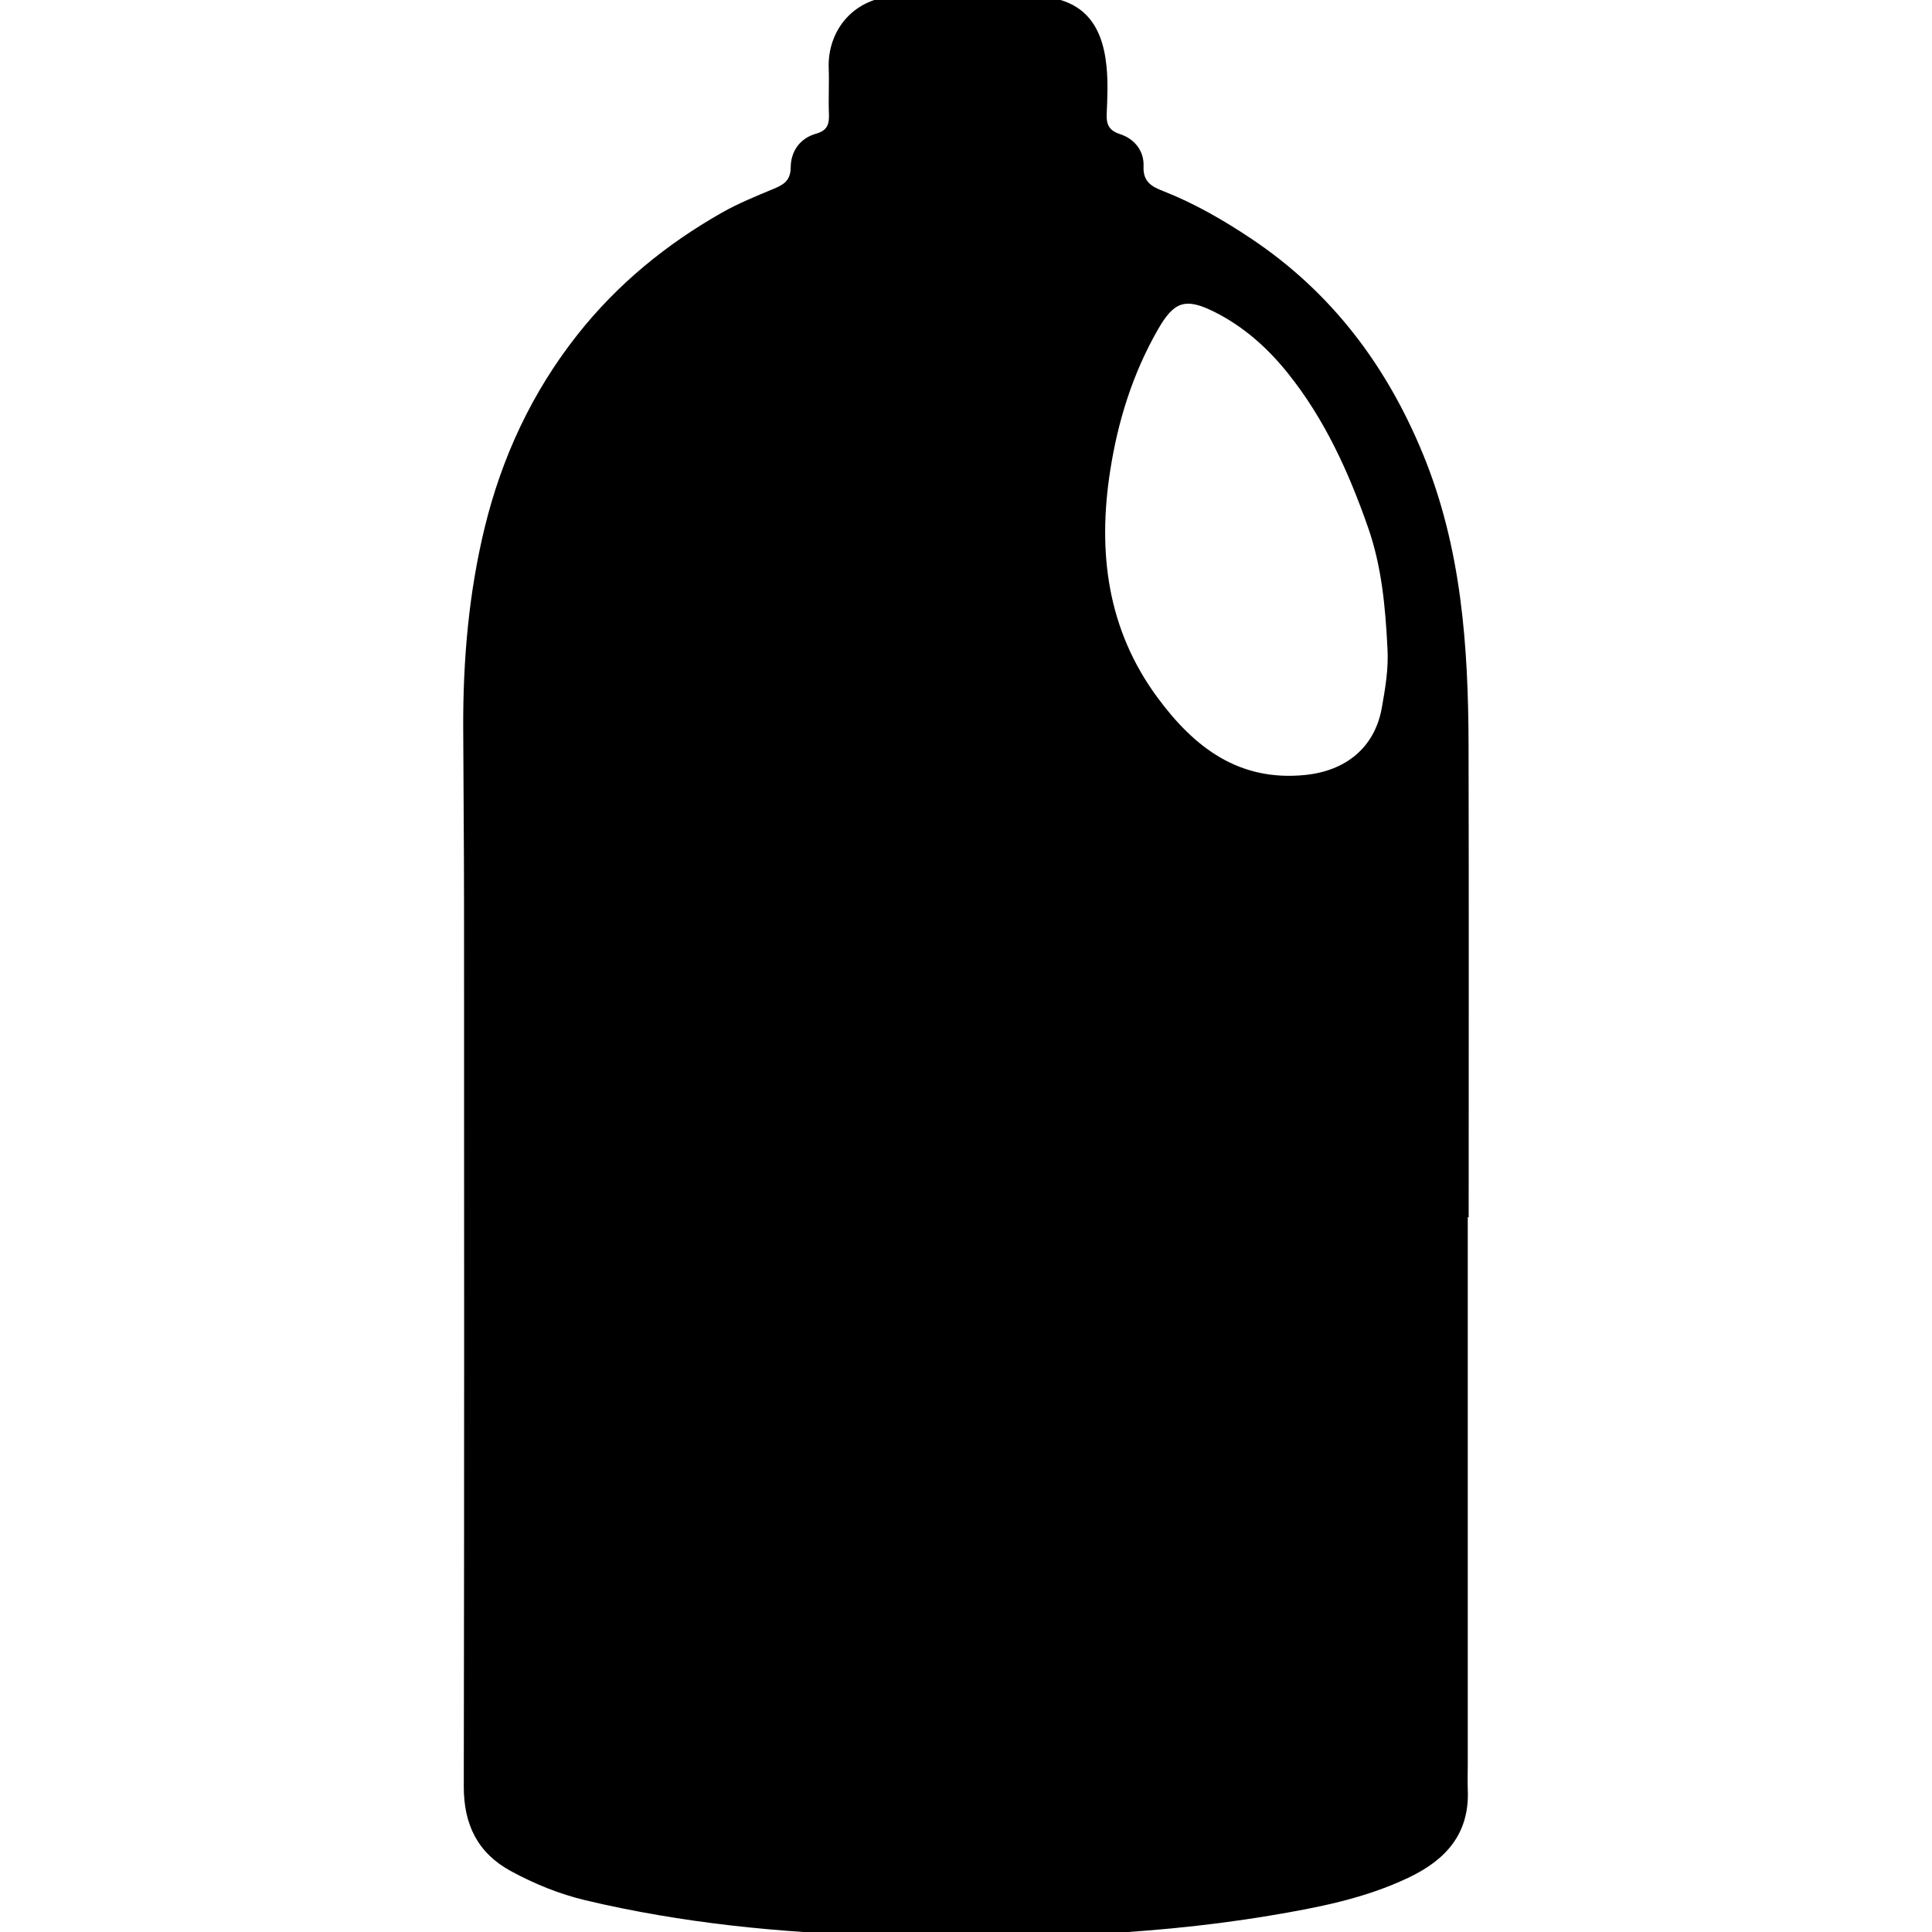 <?xml version="1.0" encoding="utf-8"?>
<!-- Generator: Adobe Illustrator 16.0.0, SVG Export Plug-In . SVG Version: 6.00 Build 0)  -->
<!DOCTYPE svg PUBLIC "-//W3C//DTD SVG 1.1//EN" "http://www.w3.org/Graphics/SVG/1.1/DTD/svg11.dtd">
<svg version="1.1" id="Layer_1511" xmlns="http://www.w3.org/2000/svg" xmlns:xlink="http://www.w3.org/1999/xlink" x="0px" y="0px"
	 width="128px" height="128px" viewBox="0 0 128 128" enable-background="new 0 0 128 128" xml:space="preserve">
<path fill-rule="evenodd" clip-rule="evenodd" d="M97.243,80.647c0,12.092,0,24.184,0,36.275c0,0.556-0.021,1.11,0.002,1.663
	c0.117,2.887-1.431,4.619-3.892,5.798c-2.938,1.407-6.092,2.01-9.258,2.537c-8.569,1.428-17.217,1.538-25.865,1.311
	c-6.542-0.172-13.046-0.816-19.434-2.331c-1.734-0.412-3.381-1.085-4.941-1.93c-2.204-1.194-3.132-3.085-3.128-5.605
	c0.034-19.469,0.023-38.938,0.017-58.407c-0.001-3.938-0.043-7.876-0.055-11.813c-0.013-4.448,0.371-8.877,1.422-13.189
	c1.135-4.661,3.132-8.964,6.144-12.777c2.652-3.357,5.881-5.993,9.57-8.089c1.102-0.625,2.291-1.104,3.463-1.593
	c0.666-0.277,1.09-0.56,1.099-1.415c0.01-1.077,0.623-1.927,1.689-2.228c0.779-0.219,0.869-0.671,0.842-1.342
	c-0.04-0.997,0.024-1.998-0.014-2.994c-0.092-2.444,1.602-4.733,4.631-4.788c2.995-0.054,5.992-0.091,8.984,0.006
	c3.08,0.101,4.49,1.673,4.79,4.654c0.105,1.043,0.06,2.108,0.012,3.16c-0.031,0.702,0.159,1.099,0.882,1.335
	c0.984,0.321,1.605,1.133,1.56,2.139c-0.047,1.046,0.58,1.353,1.3,1.635c2.072,0.814,3.979,1.916,5.828,3.149
	c5.335,3.562,8.99,8.429,11.404,14.325c2.533,6.184,2.984,12.678,3.001,19.239c0.025,10.425,0.007,20.85,0.007,31.274
	C97.282,80.647,97.263,80.647,97.243,80.647z M91.922,42.938c-0.136-2.712-0.378-5.404-1.287-8
	c-1.287-3.676-2.876-7.187-5.34-10.248c-1.338-1.661-2.901-3.051-4.813-4.014c-1.959-0.985-2.705-0.697-3.767,1.155
	c-1.676,2.925-2.654,6.072-3.166,9.378c-0.835,5.395-0.187,10.507,3.146,15.017c2.413,3.267,5.356,5.566,9.778,5.118
	c2.689-0.273,4.602-1.811,5.073-4.436C91.78,45.6,92.005,44.282,91.922,42.938z"/>
</svg>
